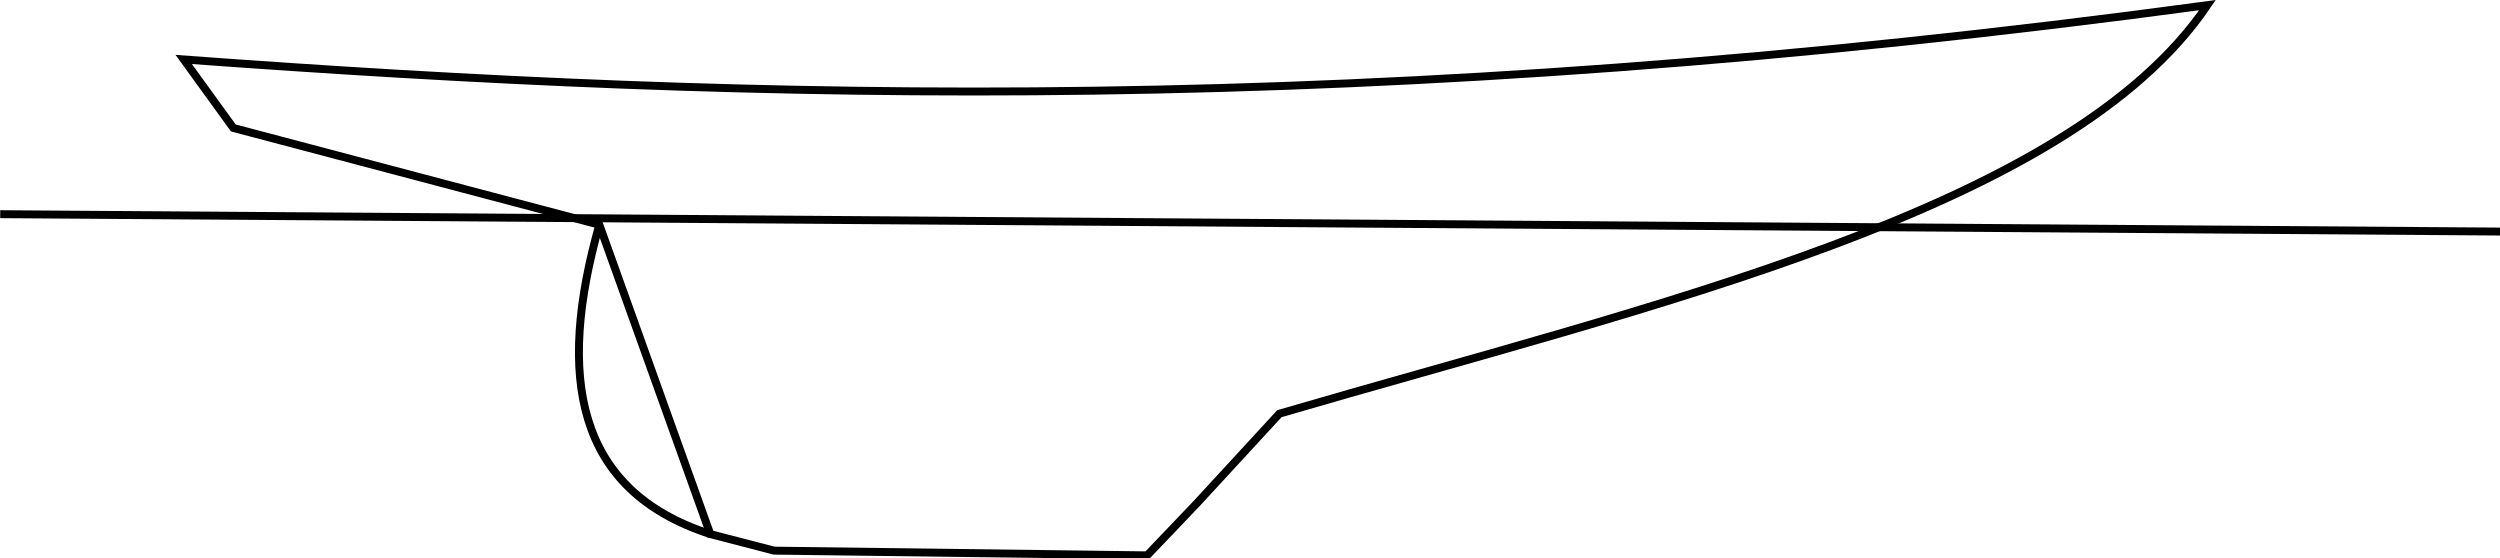 <?xml version="1.0" encoding="UTF-8" standalone="no"?>
<svg
   xmlns:dc="http://purl.org/dc/elements/1.1/"
   xmlns:cc="http://creativecommons.org/ns#"
   xmlns:rdf="http://www.w3.org/1999/02/22-rdf-syntax-ns#"
   xmlns:svg="http://www.w3.org/2000/svg"
   xmlns="http://www.w3.org/2000/svg"
   xmlns:sodipodi="http://sodipodi.sourceforge.net/DTD/sodipodi-0.dtd"
   xmlns:inkscape="http://www.inkscape.org/namespaces/inkscape"
   sodipodi:docname="cutawaysterm.svg"
   inkscape:version="1.0 (4035a4f, 2020-05-01)"
   id="svg959"
   version="1.1"
   viewBox="0 0 83.525 18.657"
   height="18.657mm"
   width="83.525mm">
  <defs
     id="defs953" />
  <sodipodi:namedview
     inkscape:window-maximized="0"
     inkscape:window-y="26"
     inkscape:window-x="0"
     inkscape:window-height="874"
     inkscape:window-width="1440"
     showgrid="false"
     inkscape:document-rotation="0"
     inkscape:current-layer="layer1"
     inkscape:document-units="mm"
     inkscape:cy="35.257832"
     inkscape:cx="157.84315"
     inkscape:zoom="0.3372191"
     inkscape:pageshadow="2"
     inkscape:pageopacity="0.0"
     borderopacity="1.0"
     bordercolor="#666666"
     pagecolor="#ffffff"
     id="base" />
  <g
     transform="translate(-64.071,-138.838)"
     id="layer1"
     inkscape:groupmode="layer"
     inkscape:label="Layer 1">
    <g
       transform="matrix(0.265,0,0,0.265,59.716,138.142)"
       id="g939">
      <path
         sodipodi:nodetypes="cccccccccc"
         id="path930"
         d="M 39.596,10.122 C 111.599,15.424 188.976,17.601 294.738,3.275 277.186,29.243 224.935,40.975 177.736,54.78 l -10.42,11.313 -6.252,6.55 -47.039,-0.595 -8.038,-2.084 L 91.994,30.962 45.848,18.756 Z"
         style="fill:none;stroke:#000000;stroke-width:1px;stroke-linecap:butt;stroke-linejoin:miter;stroke-opacity:1" />
      <path
         id="path932"
         d="M 16.461,29.629 C 332.14,31.824 332.14,31.824 332.14,31.824"
         style="fill:none;stroke:#000000;stroke-width:1px;stroke-linecap:butt;stroke-linejoin:miter;stroke-opacity:1" />
      <path
         sodipodi:nodetypes="cc"
         id="path934"
         d="M 91.994,30.962 C 86.588,50.092 89.005,64.46 105.986,69.963"
         style="fill:none;stroke:#000000;stroke-width:1px;stroke-linecap:butt;stroke-linejoin:miter;stroke-opacity:1" />
    </g>
  </g>
</svg>
